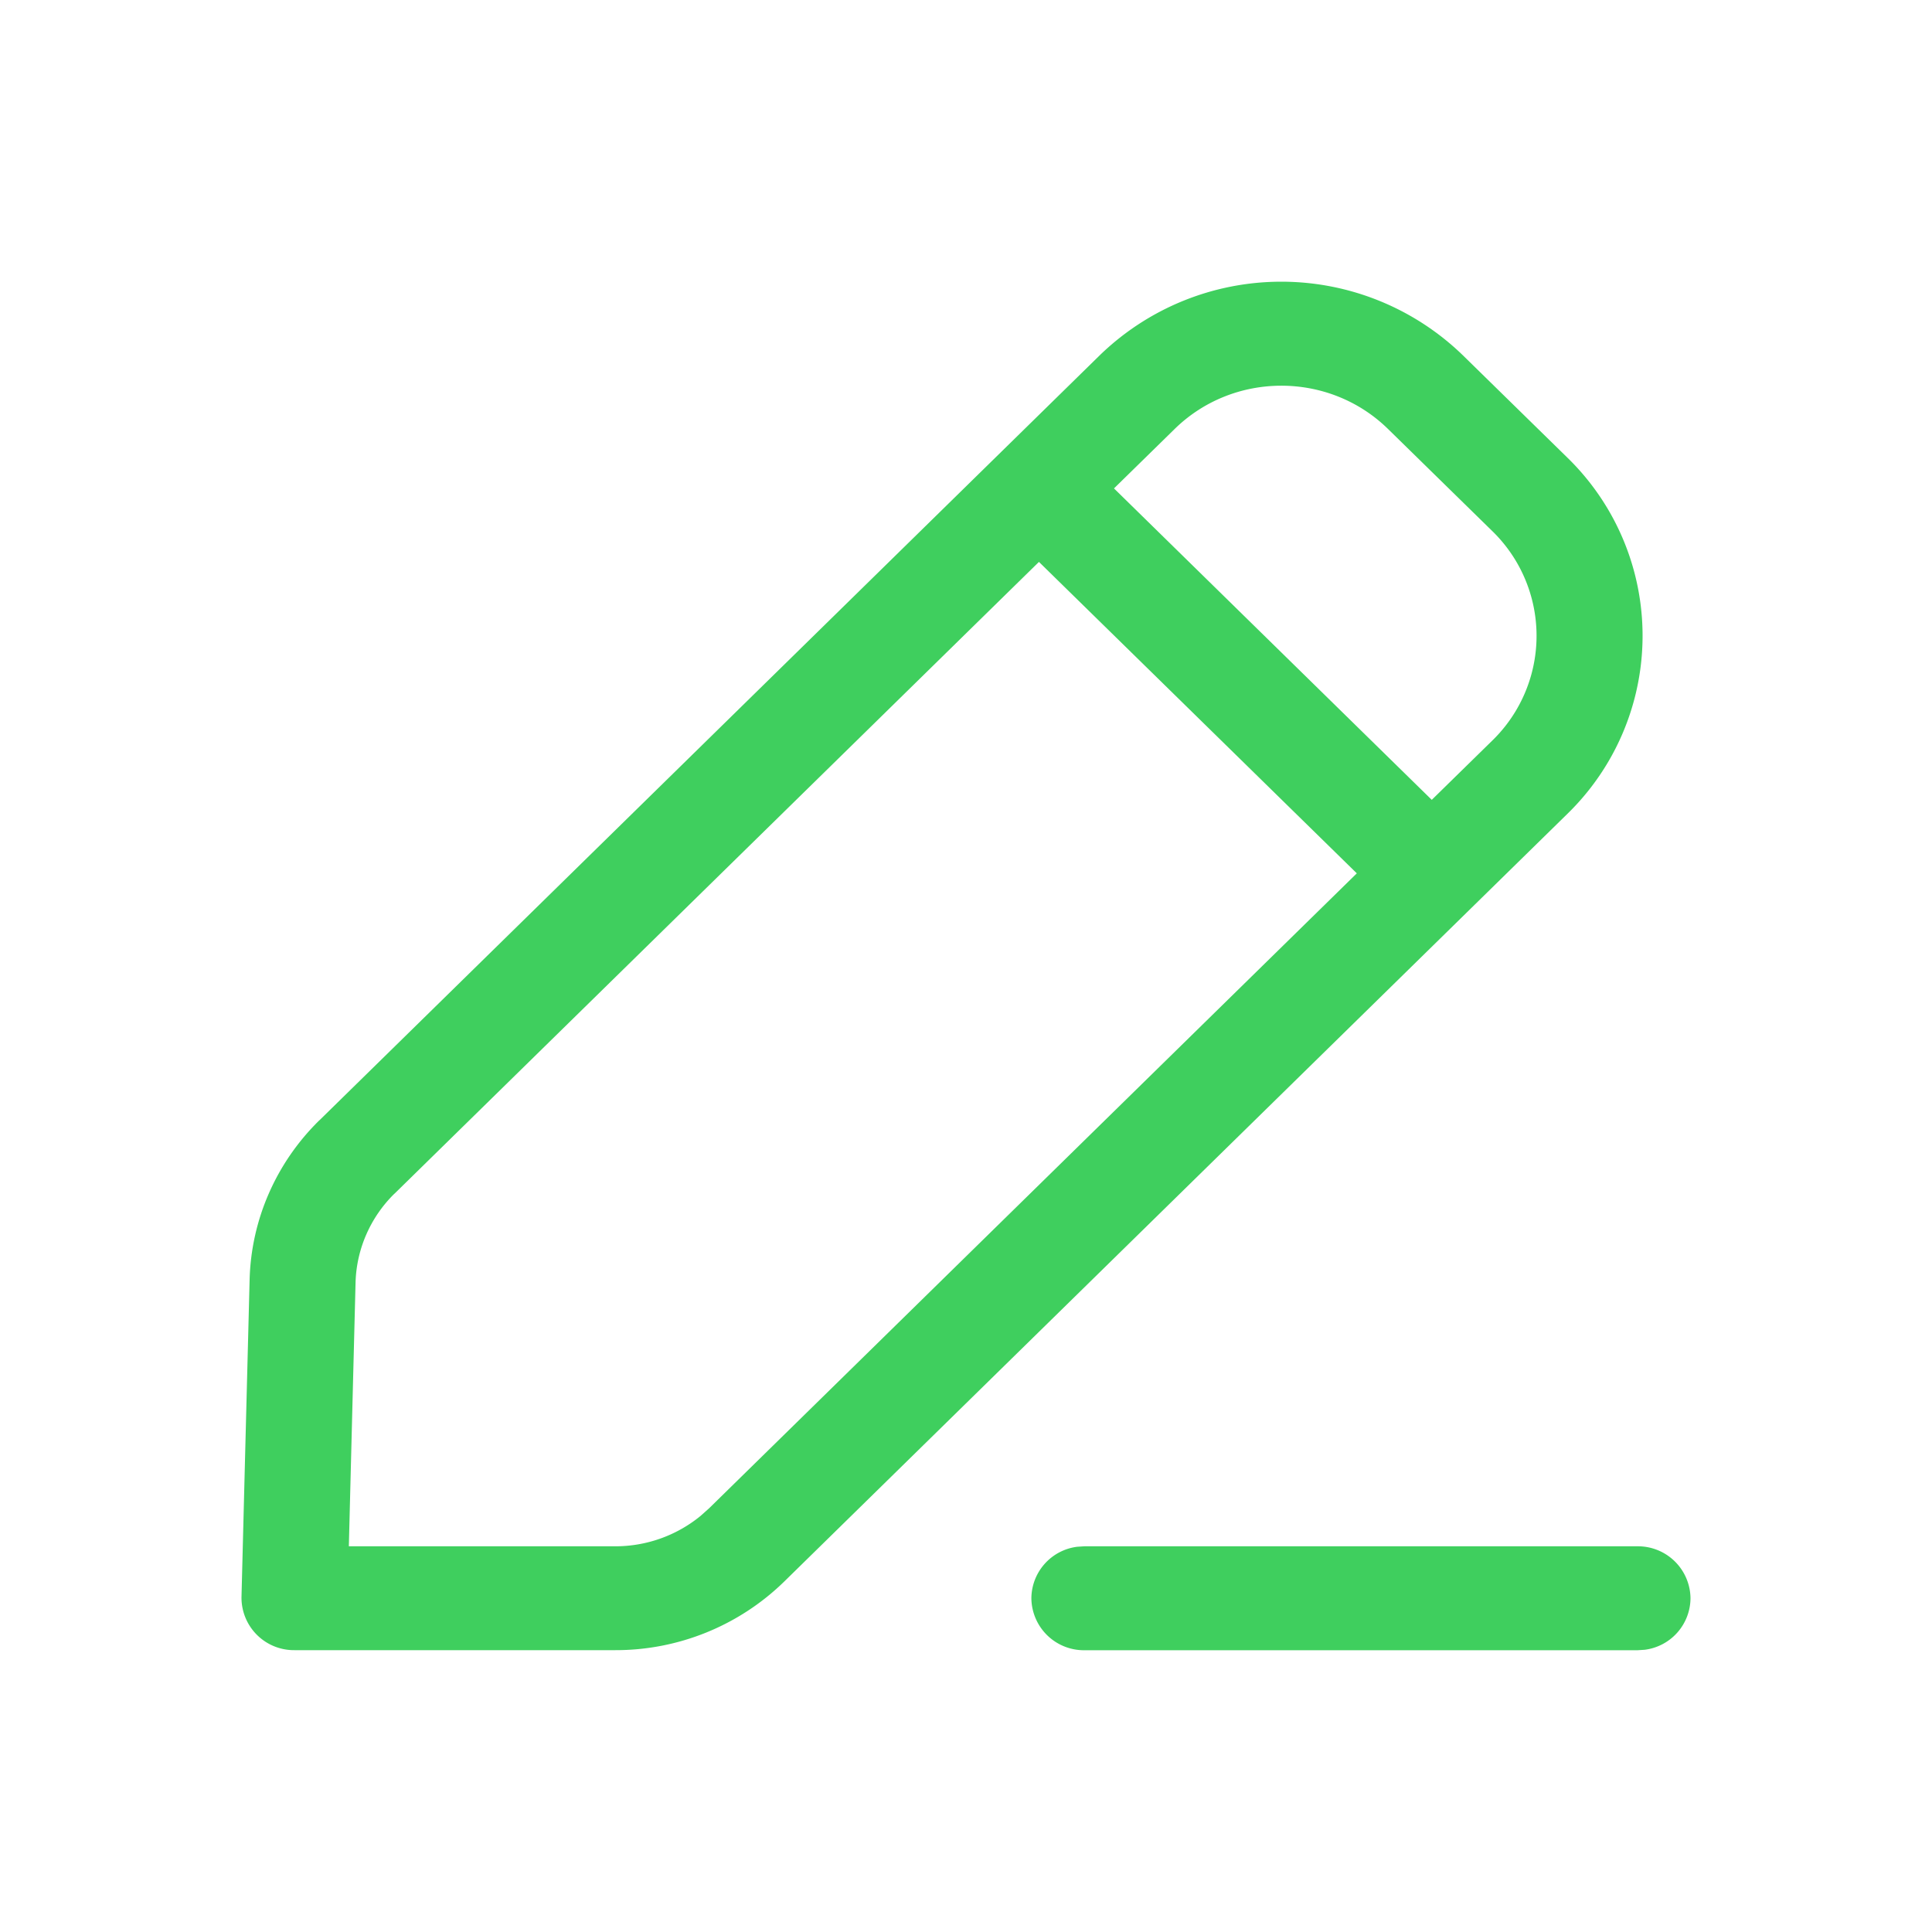 <svg width="25" height="25" fill="none" xmlns="http://www.w3.org/2000/svg"><path fill-rule="evenodd" clip-rule="evenodd" d="M4.134 14.496L14.228 4.6a3.374 3.374 0 014.704 0l1.349 1.321a3.216 3.216 0 010 4.611l-10.134 9.934a3.121 3.121 0 01-2.186.887h-4.15a.679.679 0 01-.686-.69l.105-4.104c.02-.776.344-1.516.904-2.064zm15.177-7.623l-1.349-1.321c-.763-.748-2-.748-2.763 0l-.784.768 4.112 4.03.784-.768a1.89 1.89 0 000-2.709zM5.104 15.447l8.34-8.176 4.113 4.03-8.38 8.215-.112.1a1.74 1.74 0 01-1.104.393H4.514l.087-3.415c.012-.43.192-.843.503-1.148zm16.771 5.235a.68.68 0 00-.686-.673h-7.157l-.093.006a.677.677 0 00-.593.667.68.68 0 00.686.672h7.157l.093-.006a.677.677 0 00.593-.666z" fill="#3FCF5E"/></svg>